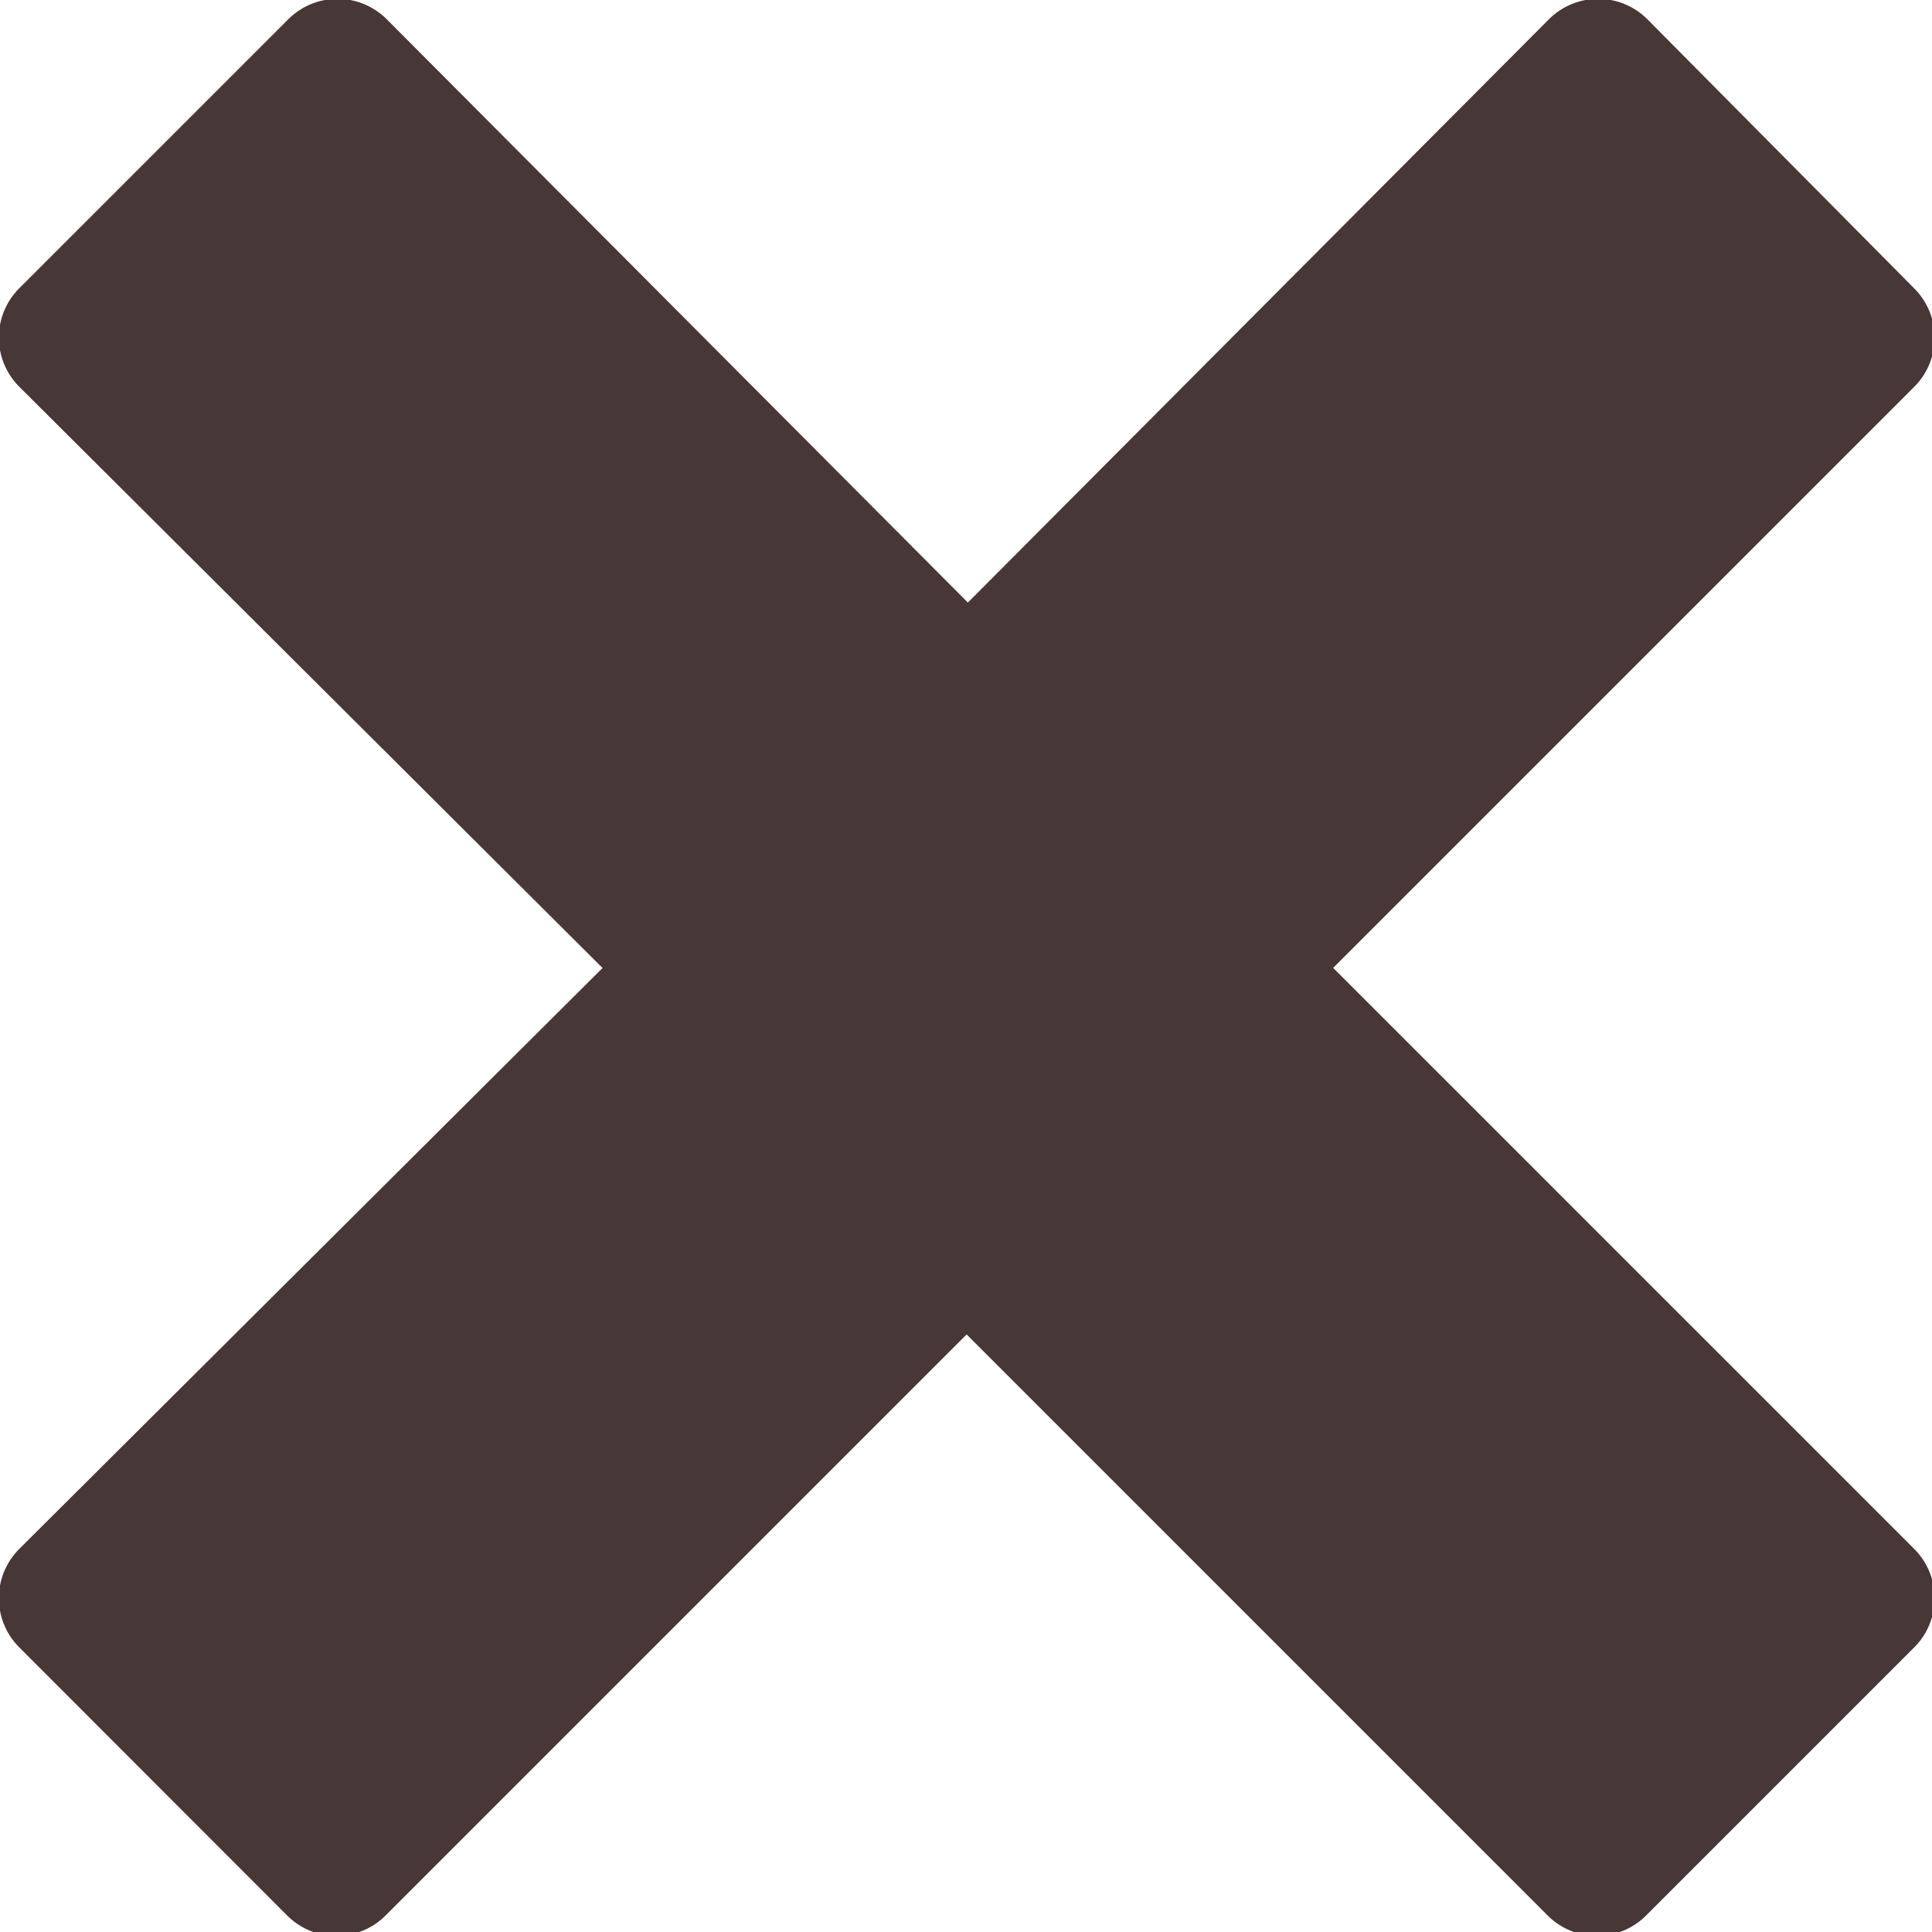 <svg xmlns="http://www.w3.org/2000/svg" height="64" viewBox="0 0 16.933 16.933" width="64"><path d="M2.958.6L.6 2.958 5.8 8.14a.486.486 0 0 1 0 .688L.6 14.007l2.348 2.35 5.18-5.18a.486.486 0 0 1 .688 0l5.18 5.18 2.35-2.35-5.18-5.18a.486.486 0 0 1 0-.688l5.18-5.18L14.007.6 8.827 5.8a.486.486 0 0 1-.688 0z" fill="#483737" stroke="#483737" stroke-linejoin="round" stroke-width="1.22"/></svg>